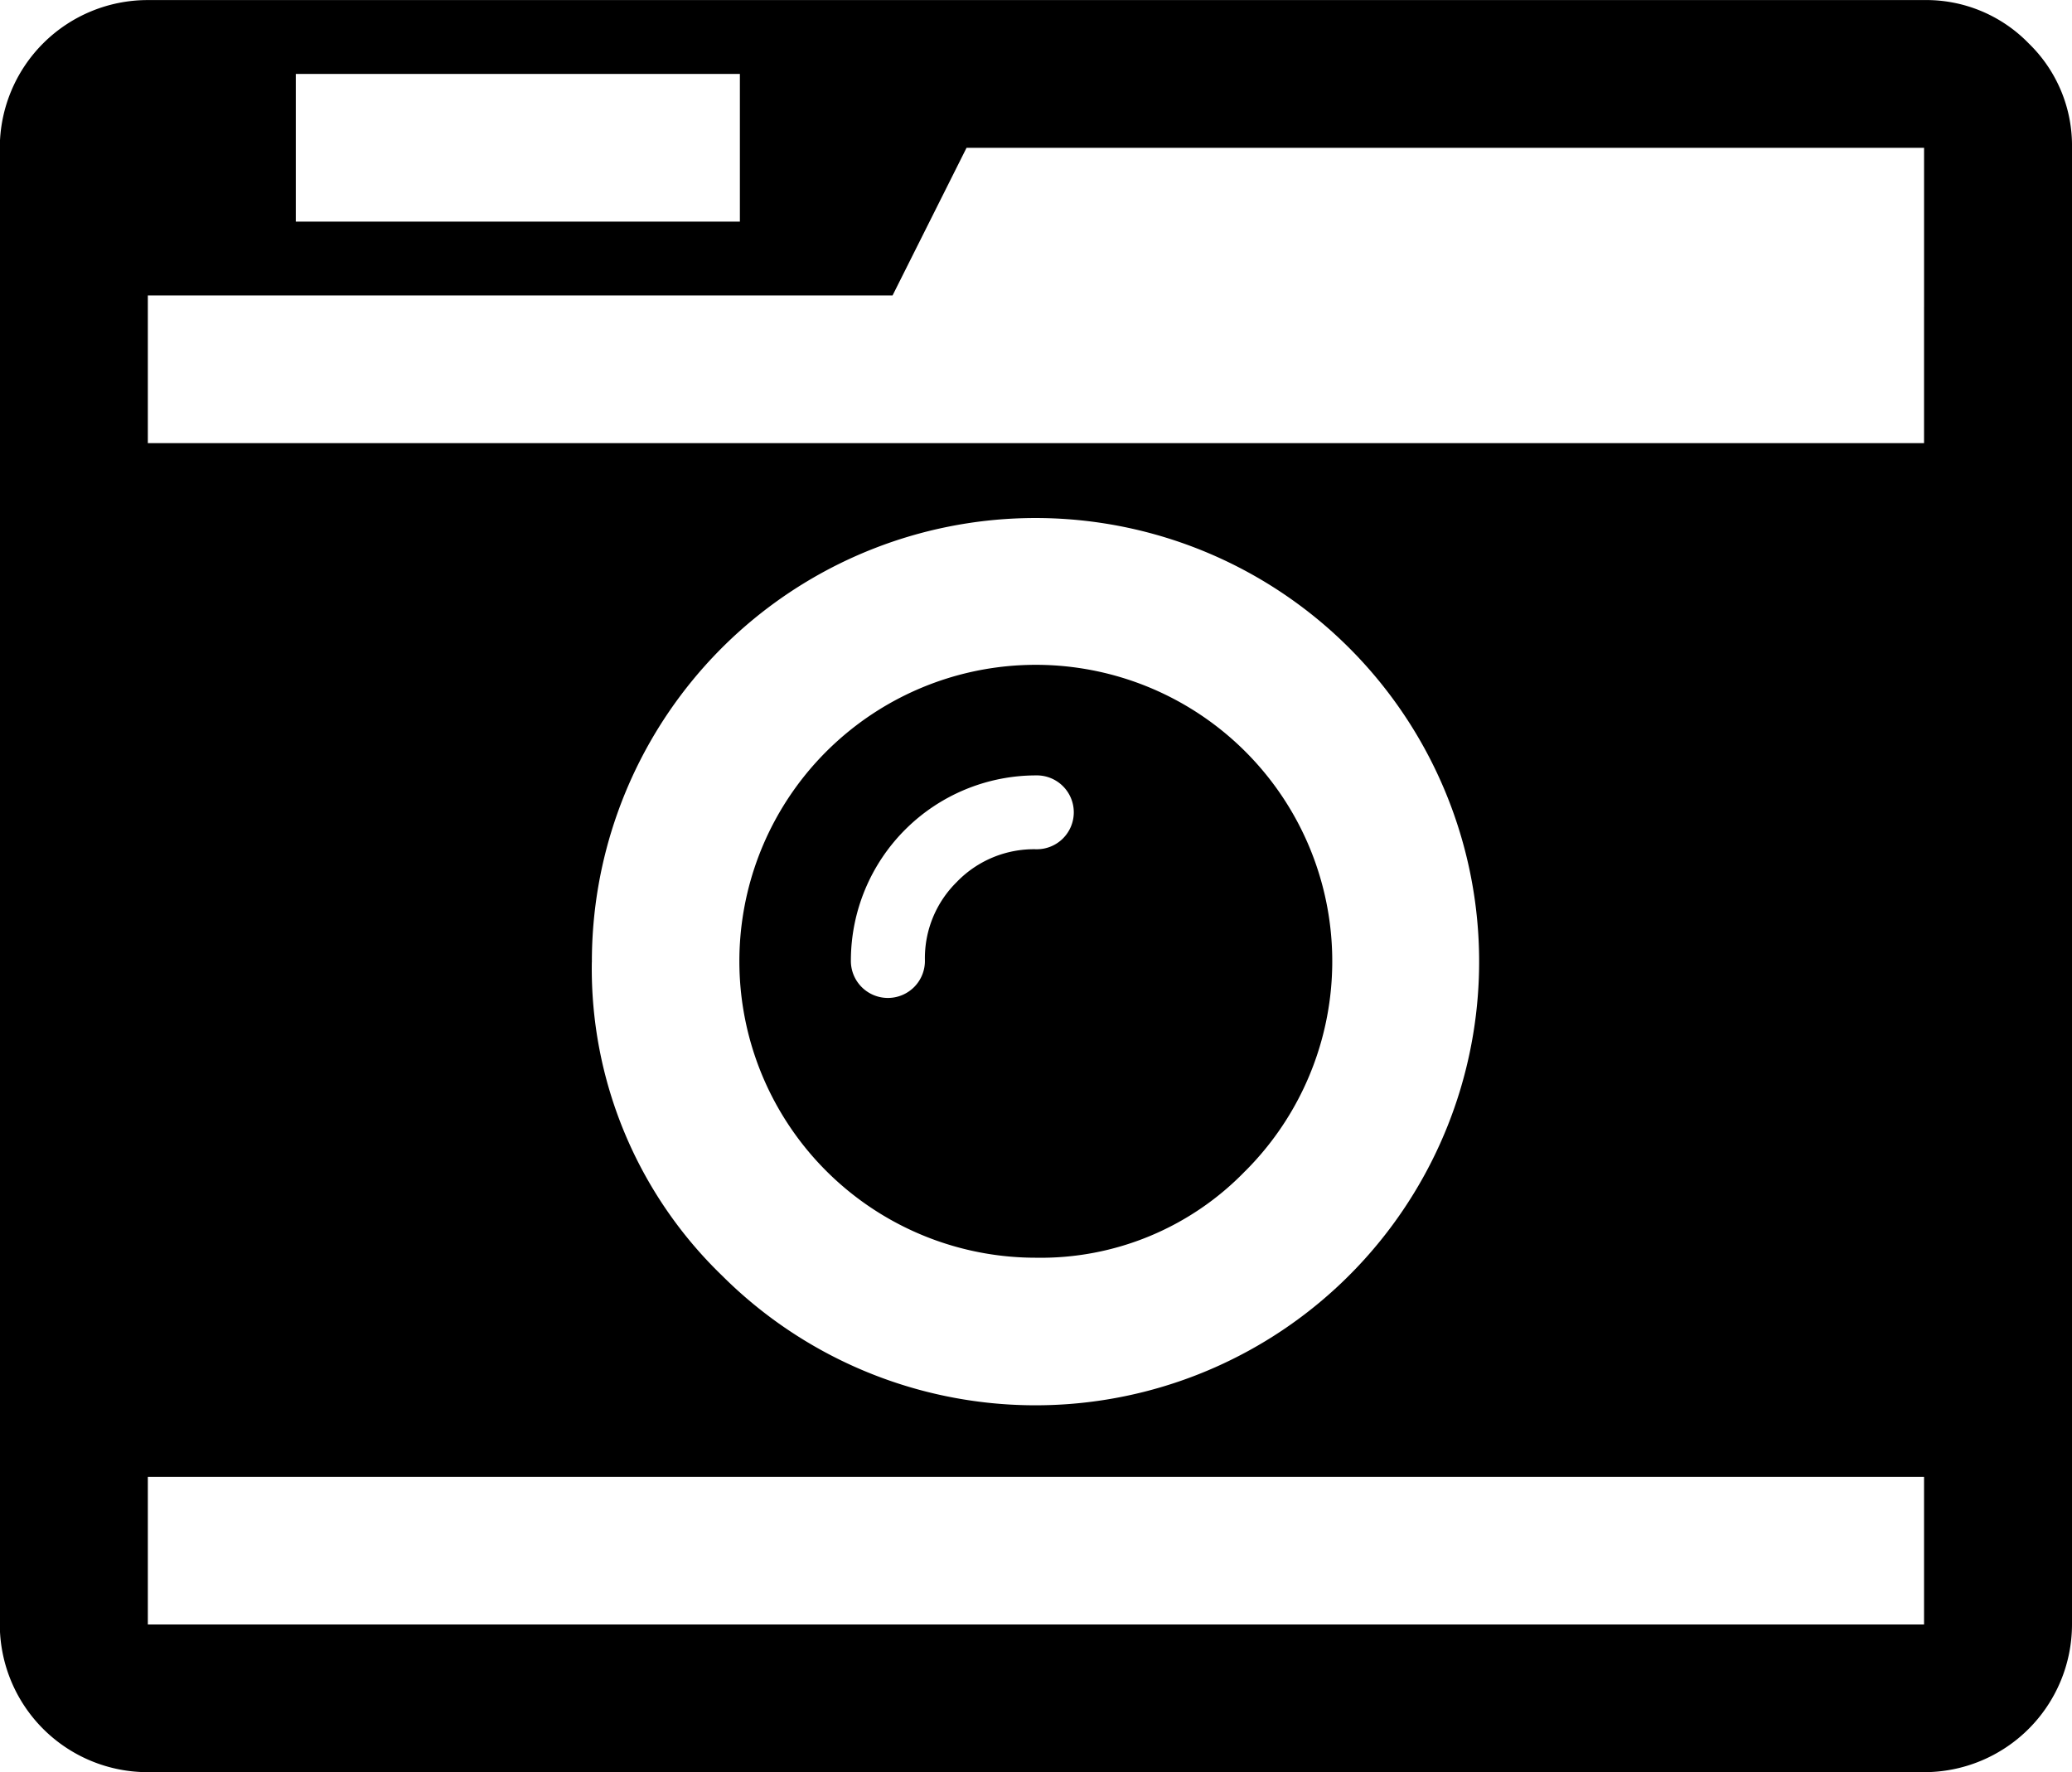 <svg xmlns="http://www.w3.org/2000/svg" xmlns:xlink="http://www.w3.org/1999/xlink" width="86.125" height="73.656" viewBox="0 0 86.125 73.656">
  <defs>
    <style>
      .cls-1 {
        fill-rule: evenodd;
        filter: url(#filter);
      }
    </style>
    <filter id="filter" x="157.875" y="864.344" width="86.125" height="73.656" filterUnits="userSpaceOnUse">
      <feFlood result="flood" flood-color="#54d154"/>
      <feComposite result="composite" operator="in" in2="SourceGraphic"/>
      <feBlend result="blend" in2="SourceGraphic"/>
    </filter>
  </defs>
  <path id="Forma_1" data-name="Forma 1" class="cls-1" d="M242.2,866.147a5.934,5.934,0,0,0-4.35-1.8h-73.83a6.147,6.147,0,0,0-6.153,6.139v61.38a6.147,6.147,0,0,0,6.153,6.139h73.829A6.147,6.147,0,0,0,244,931.867v-61.38A5.91,5.91,0,0,0,242.2,866.147Zm-72.028,1.271h18.457v6.138H170.17v-6.138Zm67.678,64.449h-73.83v-6.138h73.83v6.138h0Zm-55.373-27.525a18.44,18.44,0,1,1,5.407,13.019A17.726,17.726,0,0,1,182.475,904.342Zm55.373-27.237v5.658h-73.83v-6.138h30.955l3.076-6.138h39.8v6.618h0Zm-28.216,35.917a12.322,12.322,0,1,0-8.7,3.6A11.813,11.813,0,0,0,209.632,913.022Zm-11.969-12.037a4.436,4.436,0,0,0-1.345,3.261,1.539,1.539,0,1,1-3.077,0,7.7,7.7,0,0,1,7.691-7.672,1.535,1.535,0,1,1,0,3.069A4.457,4.457,0,0,0,197.663,900.985Z" transform="translate(-157.875 -864.344)"/>
</svg>
